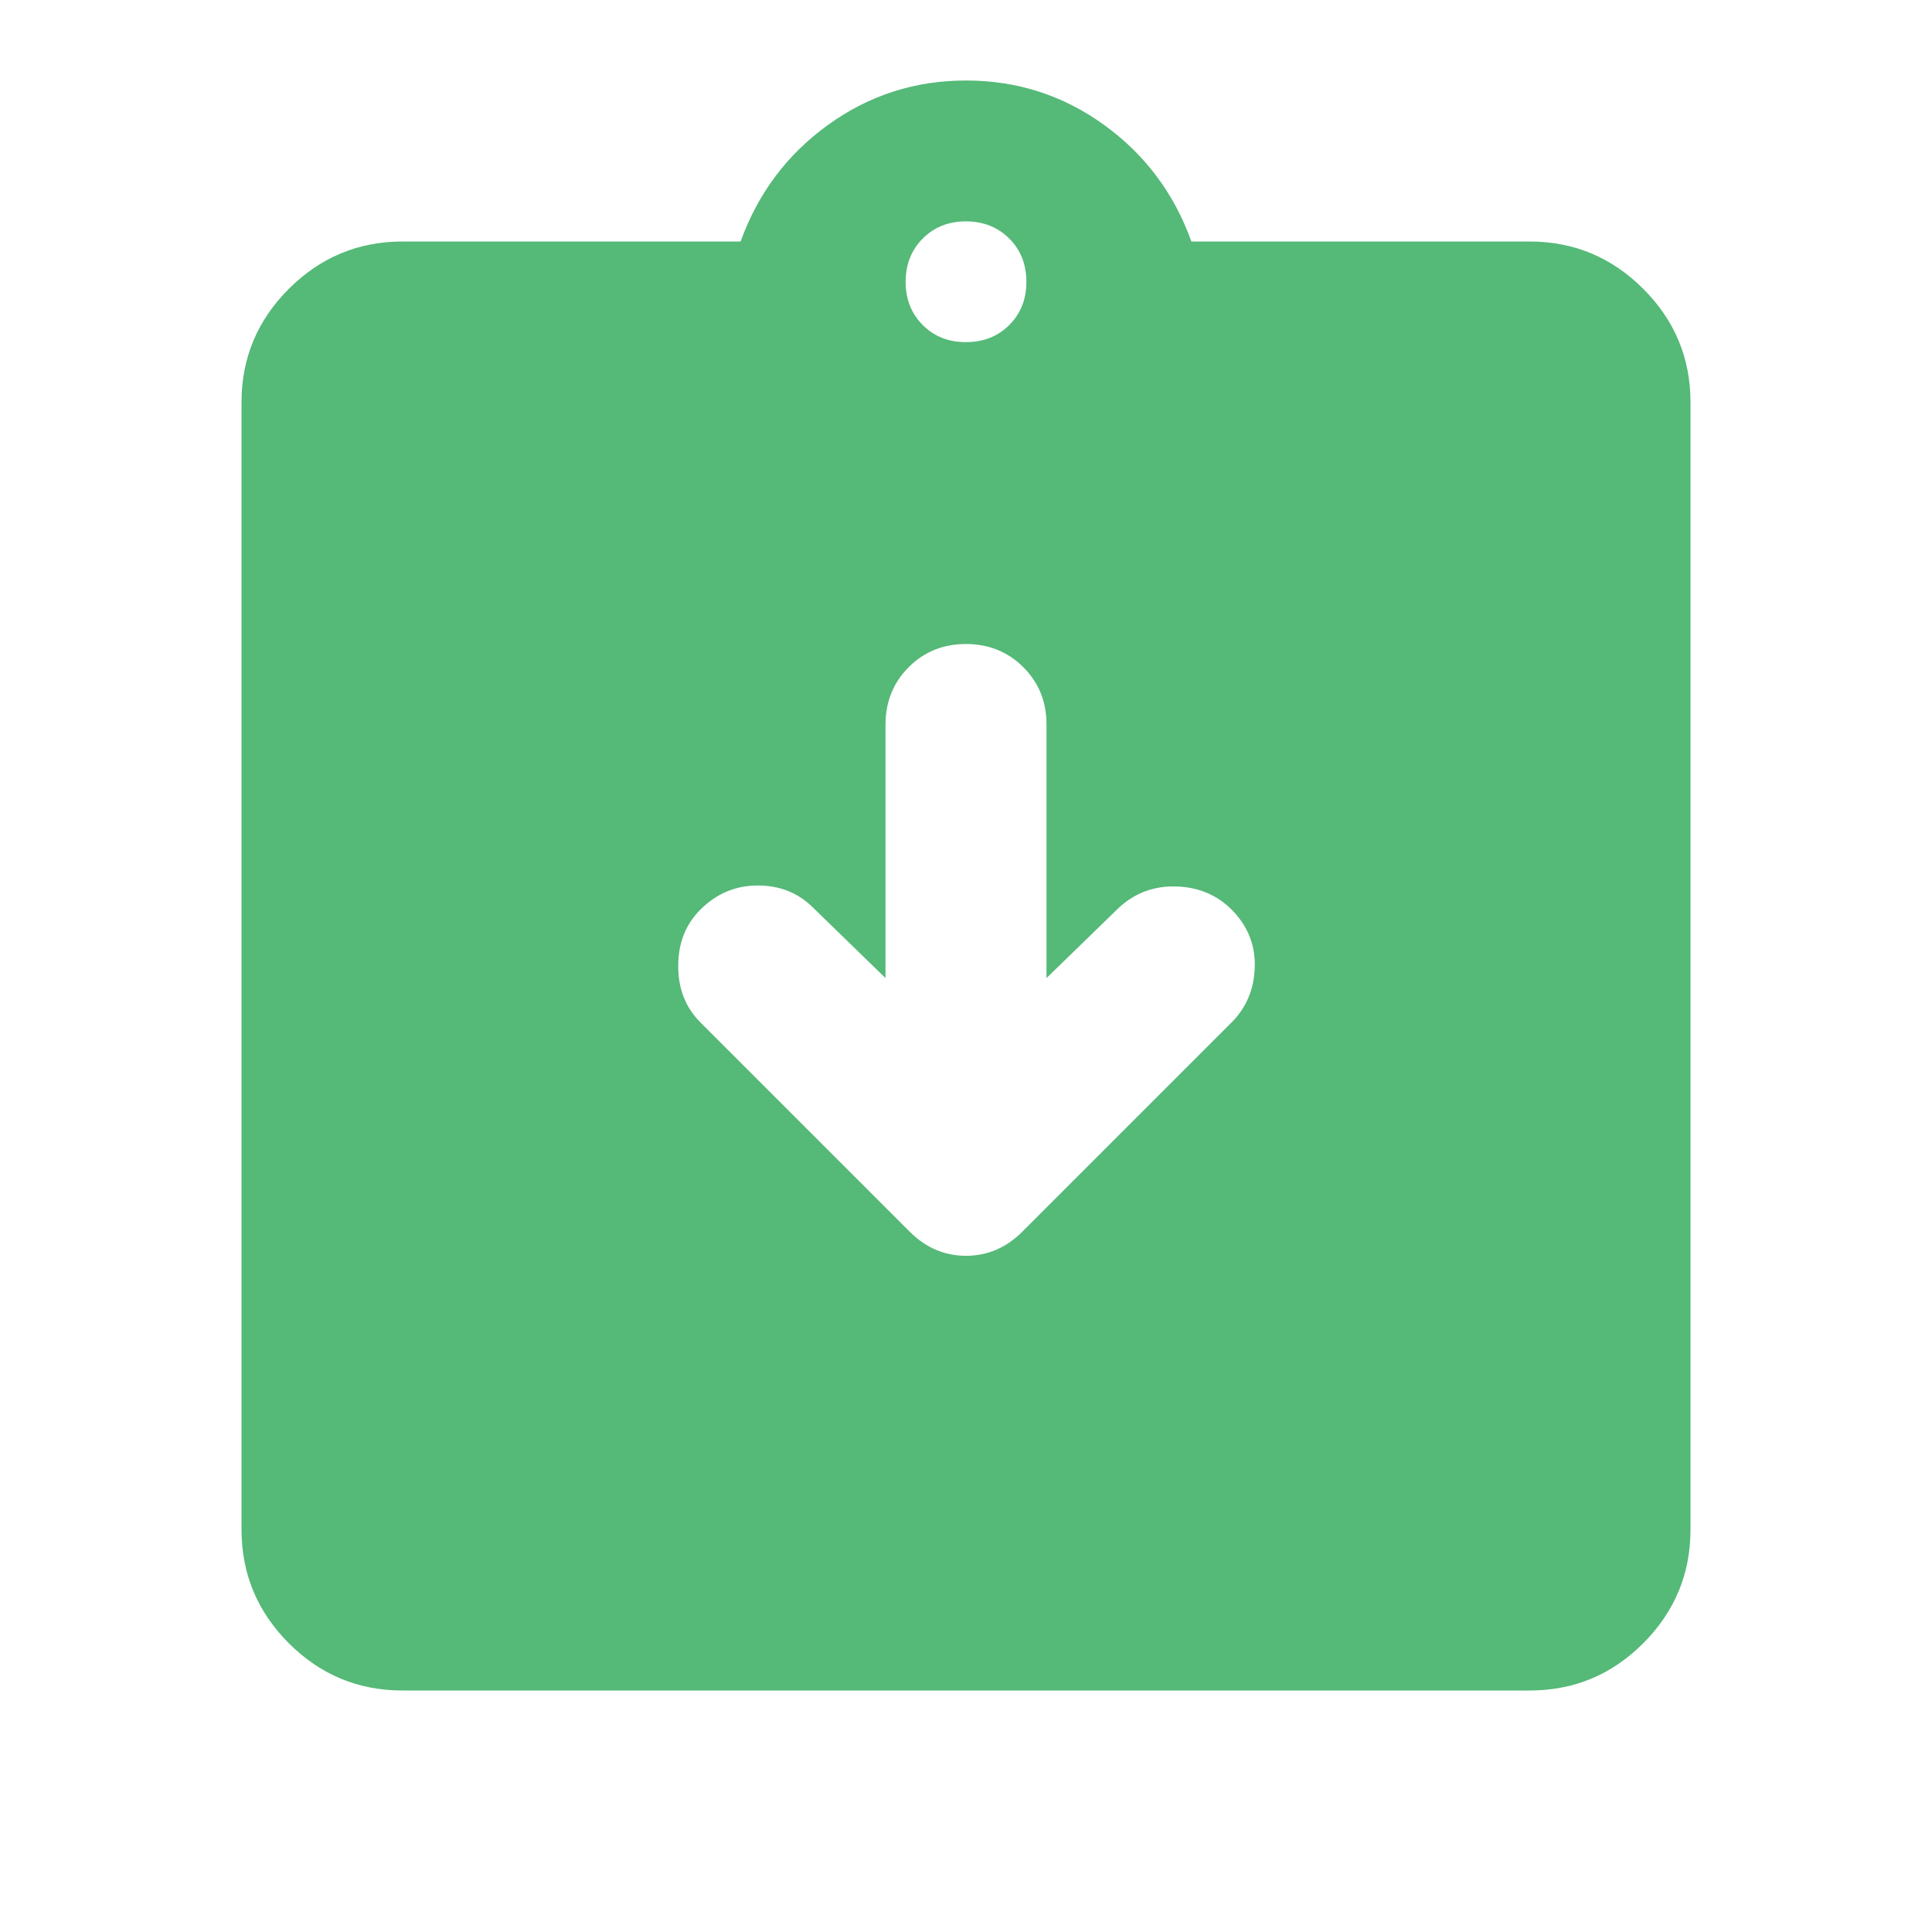 <svg xmlns="http://www.w3.org/2000/svg" width="1em" height="1em" viewBox="0 0 24 24"><path fill="#55b978" d="m11 12.15l-.9-.875Q9.825 11 9.413 11t-.713.3q-.275.275-.275.7t.275.7l2.6 2.6q.3.3.7.3t.7-.3l2.6-2.6q.275-.275.287-.687T15.3 11.3q-.275-.275-.687-.288t-.713.263l-.9.875V9q0-.425-.288-.712T12 8q-.425 0-.712.288T11 9zM5 21q-.825 0-1.412-.587T3 19V5q0-.825.588-1.412T5 3h4.2q.325-.9 1.088-1.45T12 1q.95 0 1.713.55T14.8 3H19q.825 0 1.413.588T21 5v14q0 .825-.587 1.413T19 21zm7-16.75q.325 0 .538-.213t.212-.537q0-.325-.213-.537T12 2.75q-.325 0-.537.213t-.213.537q0 .325.213.538T12 4.25"/></svg>